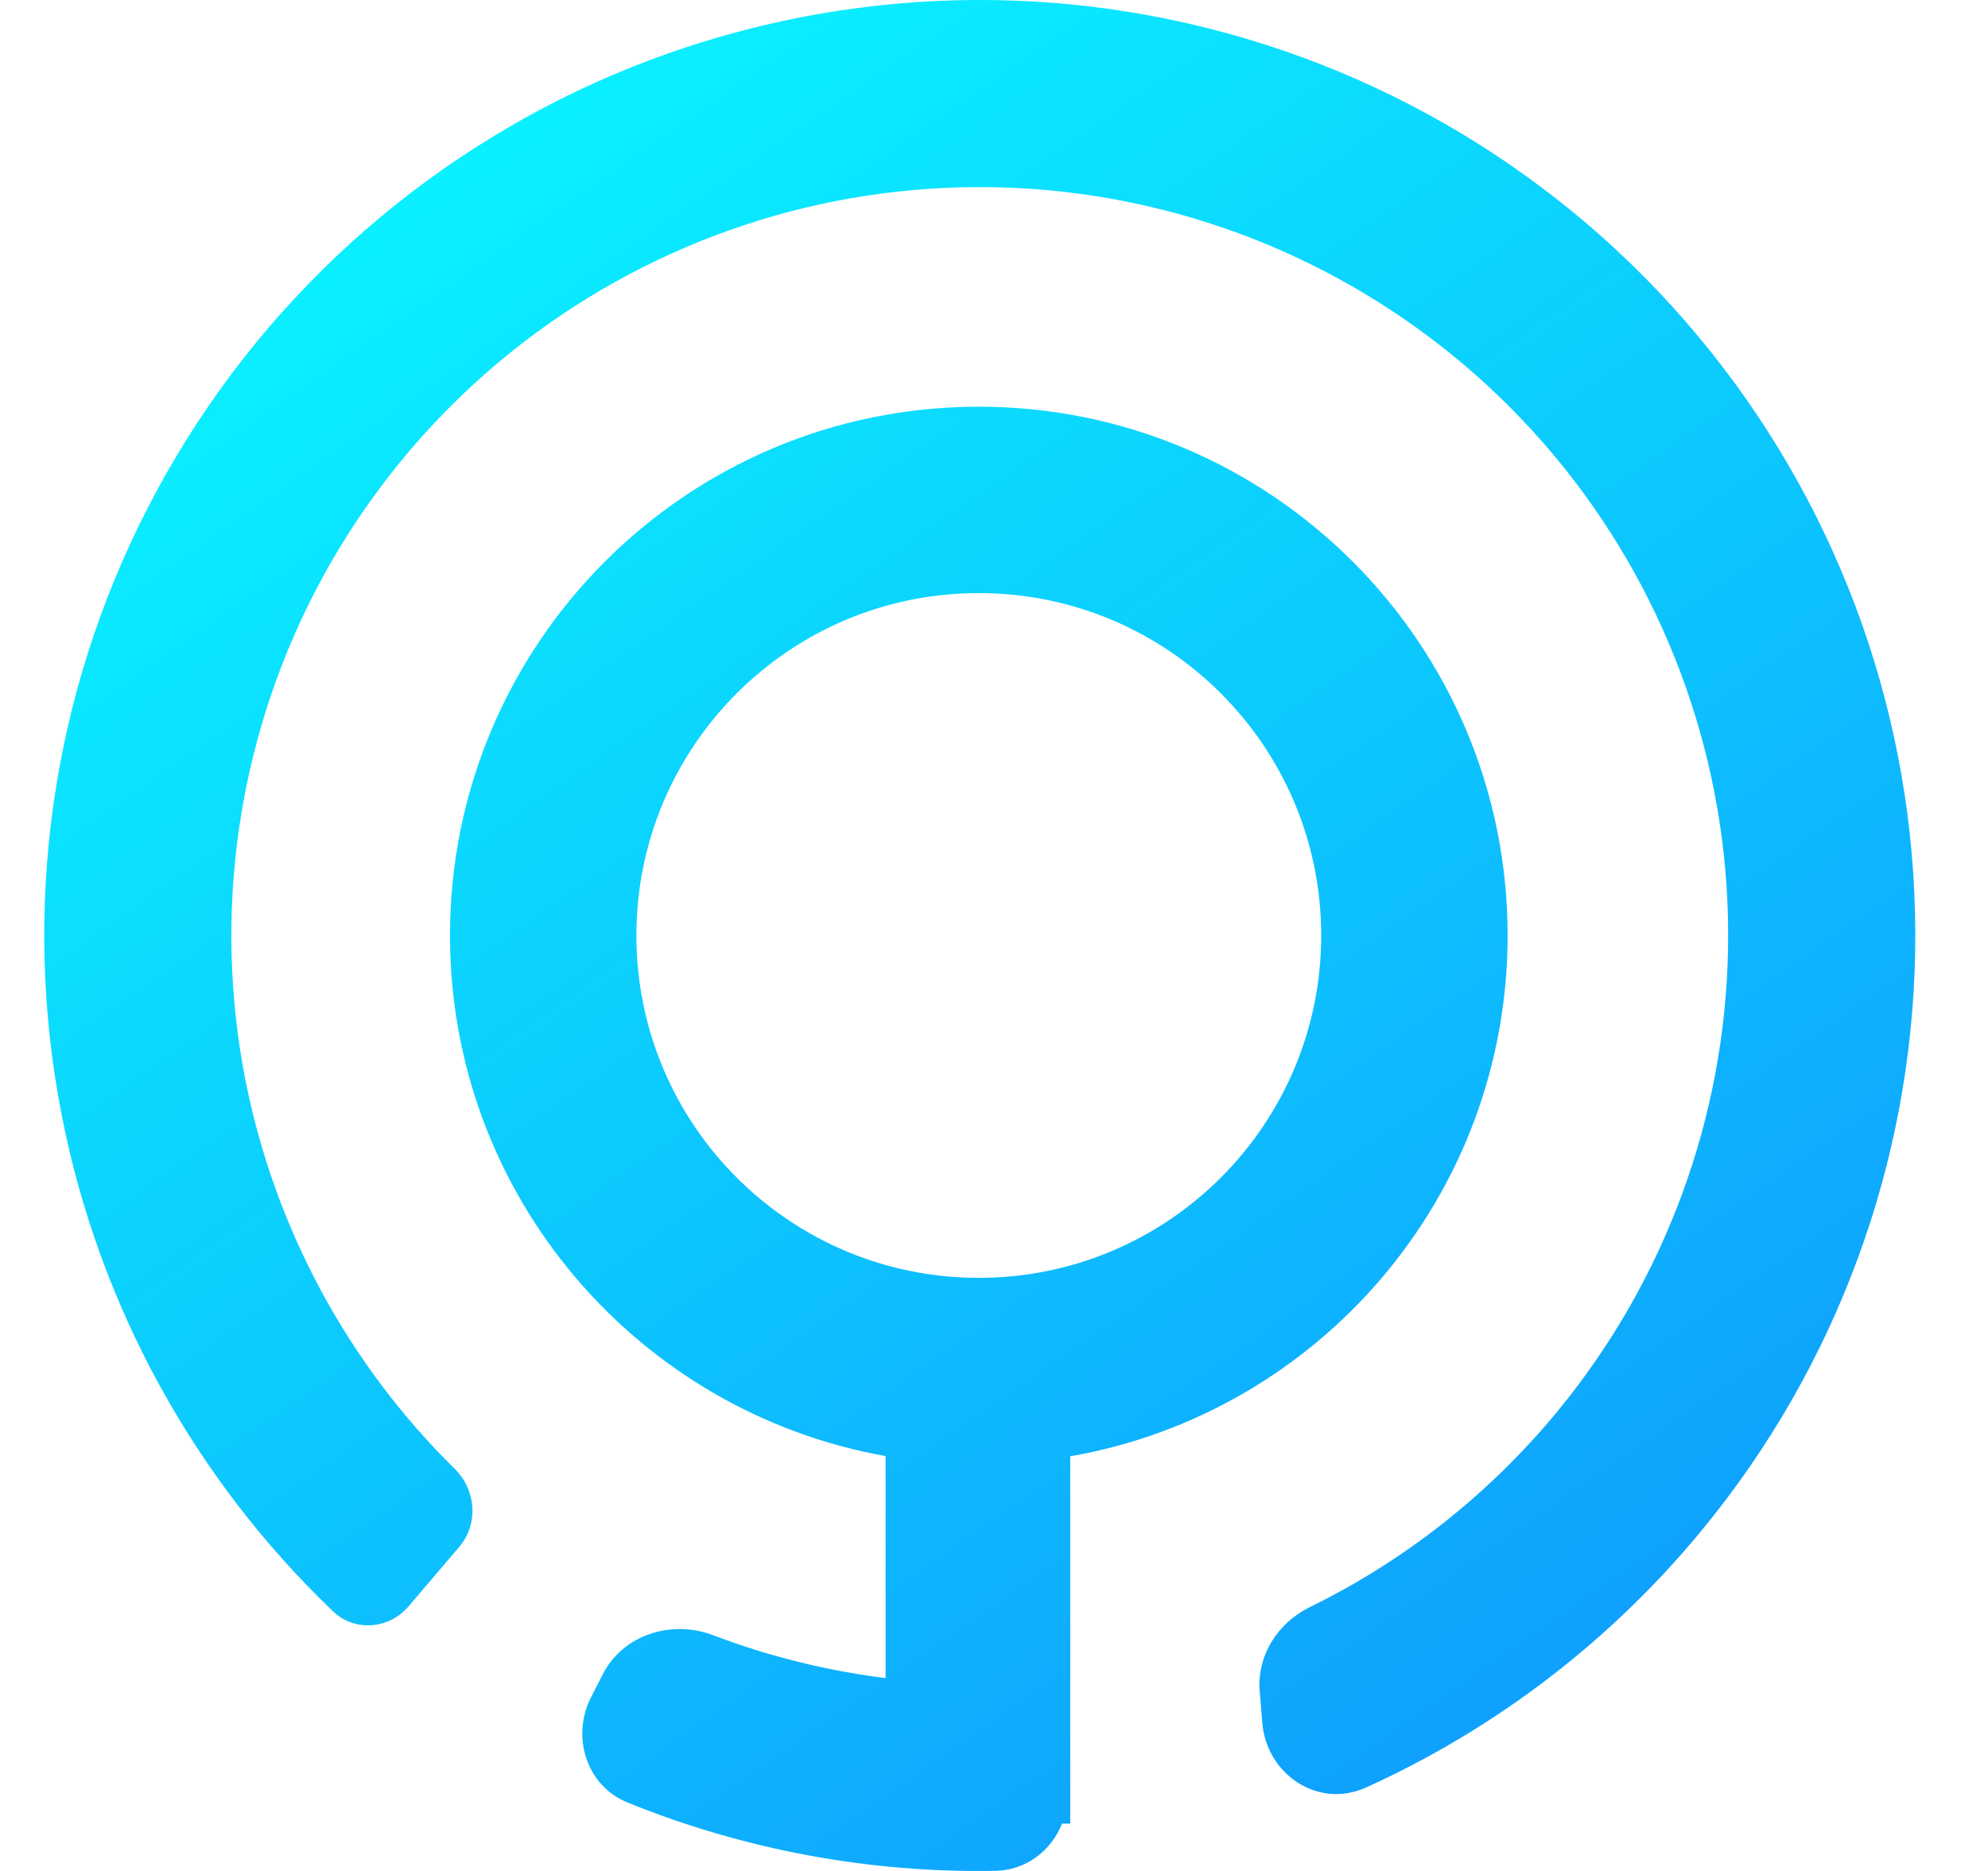 <svg width="17" height="16" viewBox="0 0 17 16" fill="none" xmlns="http://www.w3.org/2000/svg">
<path fill-rule="evenodd" clip-rule="evenodd" d="M3.493 13.738C3.327 13.933 3.033 13.957 2.848 13.78C1.661 12.645 0.849 11.167 0.53 9.548C0.18 7.776 0.44 5.939 1.268 4.334C2.095 2.729 3.441 1.451 5.087 0.708C6.733 -0.034 8.582 -0.199 10.332 0.242C12.084 0.683 13.634 1.704 14.731 3.138C15.829 4.572 16.409 6.334 16.377 8.14C16.346 9.945 15.704 11.687 14.557 13.081C13.775 14.033 12.788 14.785 11.68 15.287C11.273 15.471 10.83 15.176 10.794 14.731L10.772 14.461C10.748 14.158 10.926 13.879 11.198 13.745C12.013 13.346 12.738 12.775 13.322 12.065C14.239 10.949 14.752 9.556 14.777 8.112C14.803 6.668 14.339 5.257 13.461 4.11C12.583 2.963 11.342 2.147 9.942 1.794C8.541 1.441 7.062 1.572 5.745 2.167C4.429 2.761 3.352 3.783 2.69 5.067C2.028 6.351 1.82 7.821 2.099 9.238C2.349 10.503 2.974 11.66 3.887 12.56C4.07 12.739 4.095 13.031 3.929 13.226L3.493 13.738ZM12.892 8C12.892 10.231 11.277 12.084 9.152 12.454L9.152 15.595L9.082 15.595C8.991 15.825 8.776 15.995 8.509 15.999C7.434 16.018 6.366 15.82 5.369 15.416C5.016 15.274 4.882 14.855 5.054 14.515L5.154 14.319C5.327 13.98 5.741 13.848 6.098 13.984C6.574 14.165 7.069 14.287 7.573 14.351L7.573 12.452C5.456 12.075 3.848 10.226 3.848 8C3.848 5.503 5.873 3.478 8.37 3.478C10.867 3.478 12.892 5.503 12.892 8ZM11.298 8C11.298 6.383 9.987 5.072 8.37 5.072C6.753 5.072 5.442 6.383 5.442 8C5.442 9.617 6.753 10.928 8.37 10.928C9.987 10.928 11.298 9.617 11.298 8Z" fill="url(#paint0_linear_4671_1553)"/>
<defs>
<linearGradient id="paint0_linear_4671_1553" x1="1.455" y1="1.312" x2="12.184" y2="16.766" gradientUnits="userSpaceOnUse">
<stop stop-color="#09F7FF"/>
<stop offset="1" stop-color="#0F9AFD"/>
</linearGradient>
</defs>
</svg>
